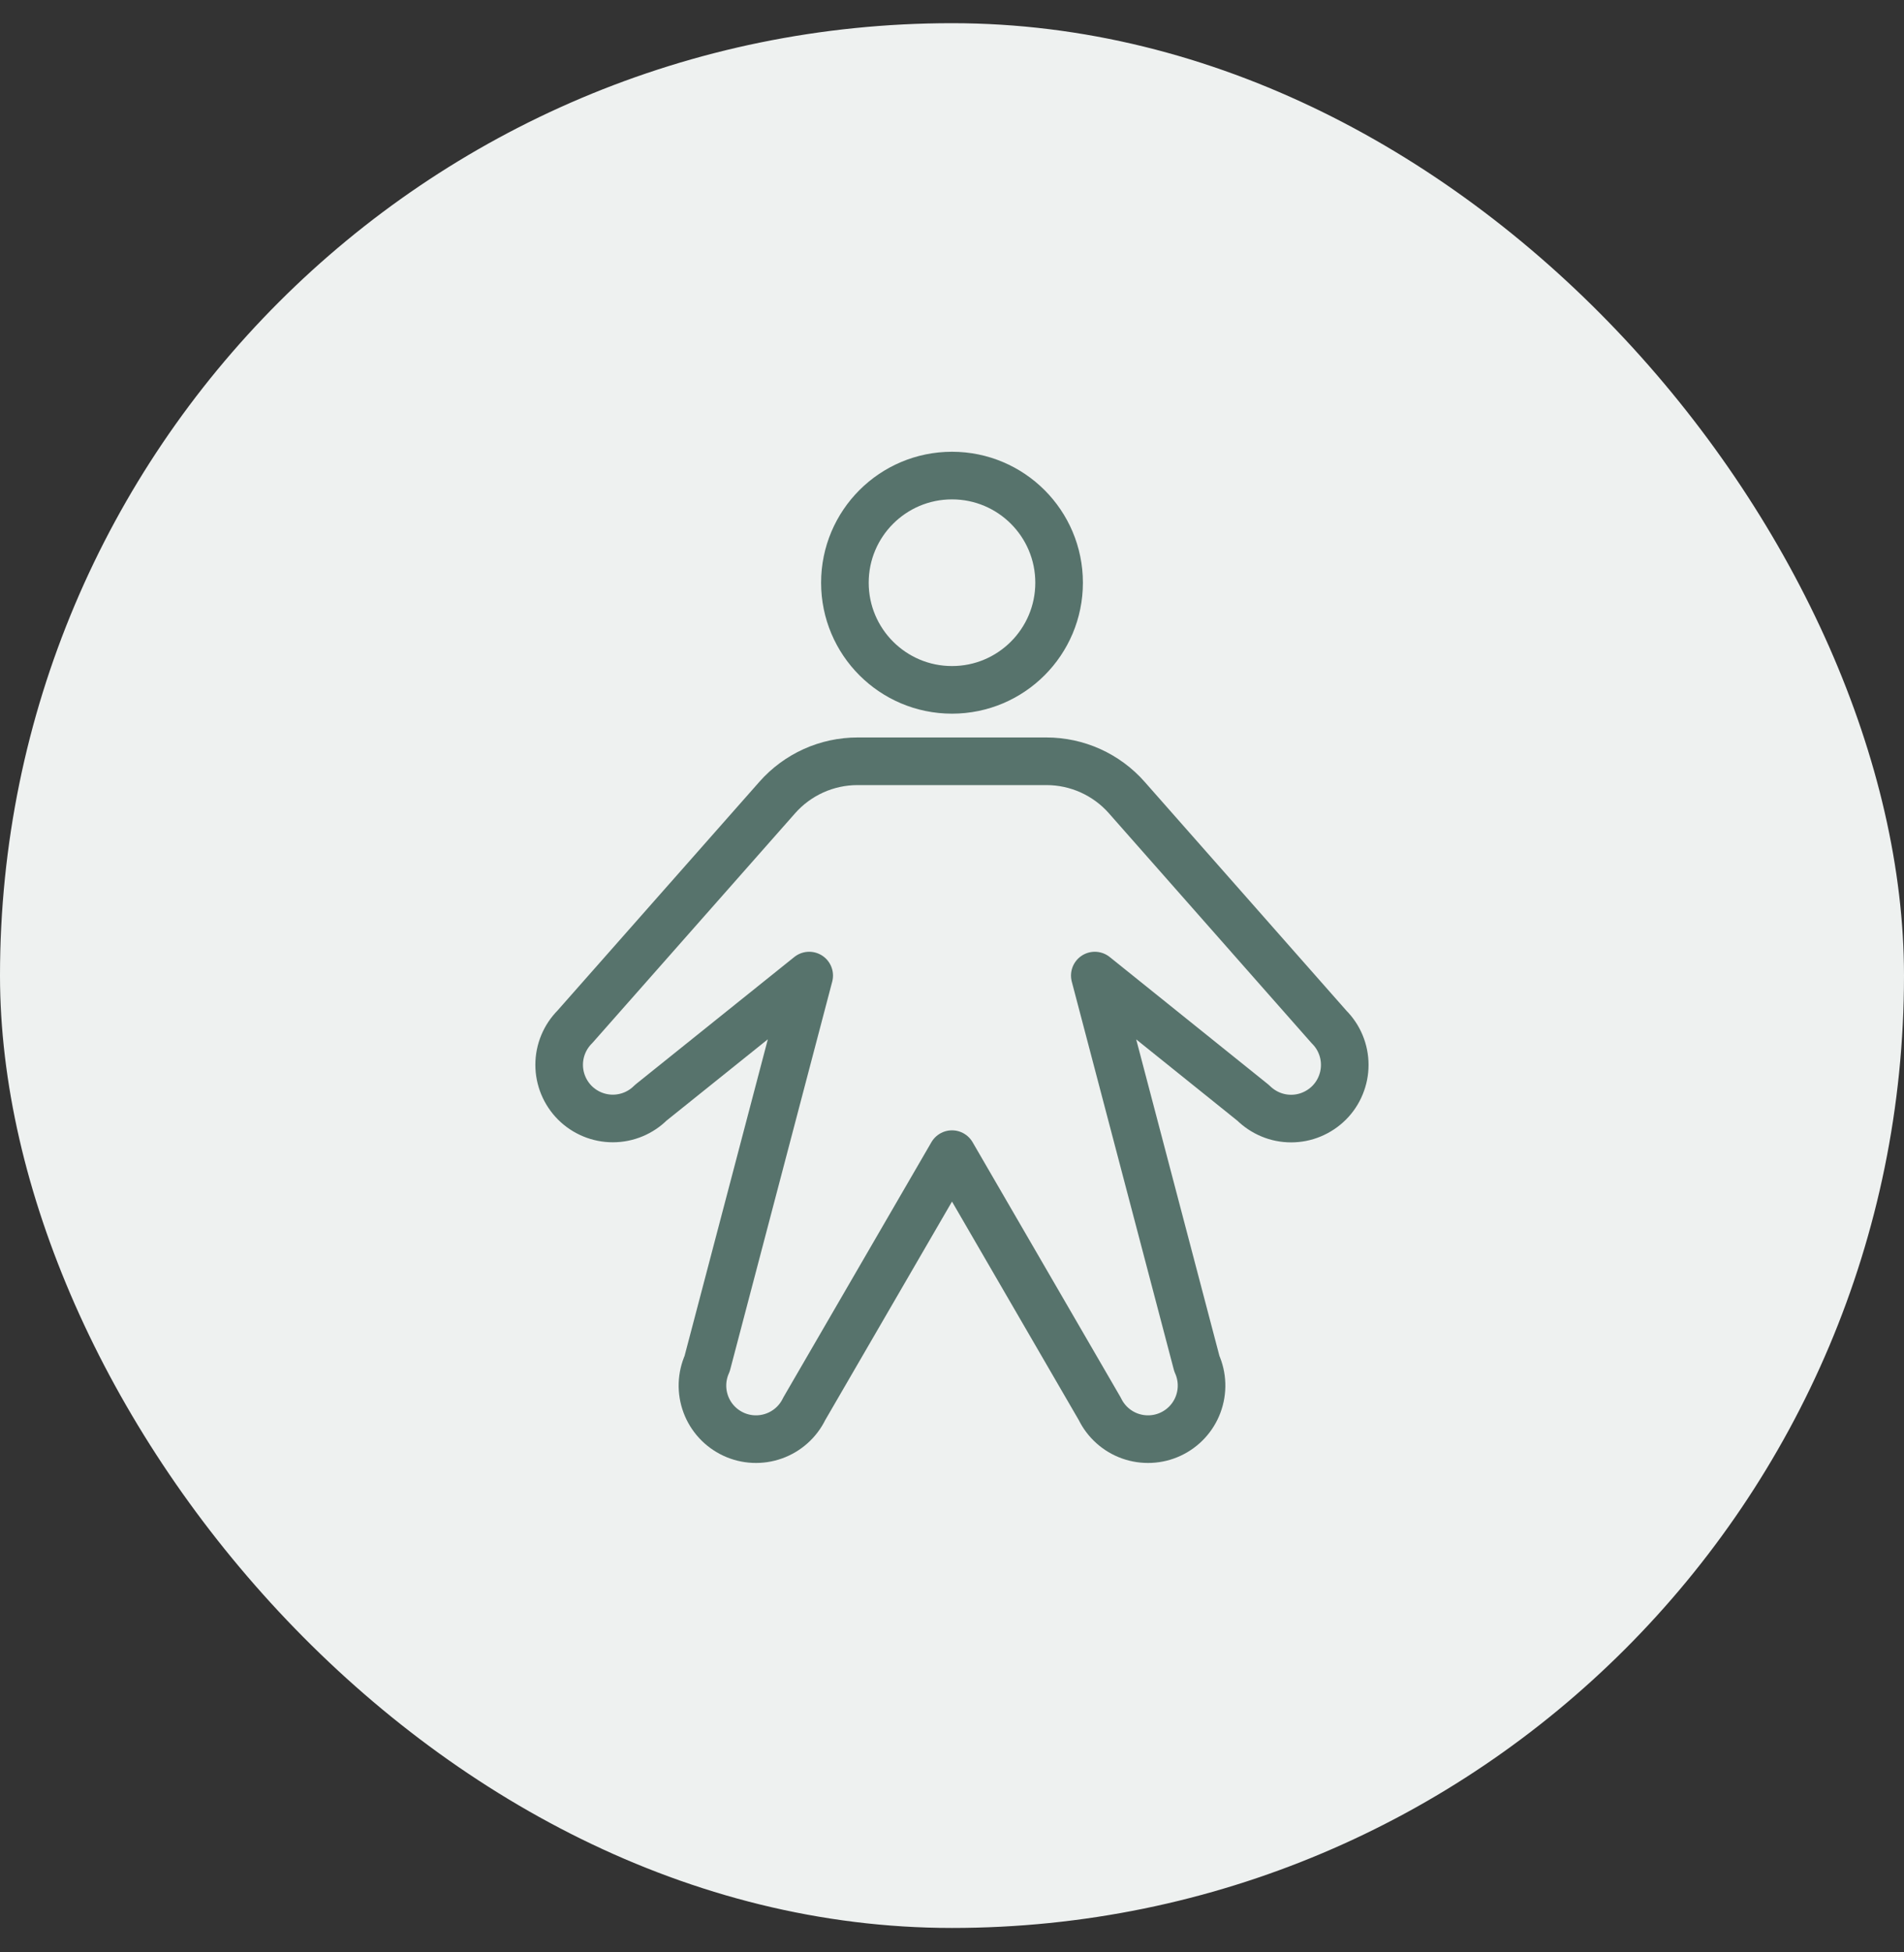 <svg width="40" height="41" viewBox="0 0 40 41" fill="none" xmlns="http://www.w3.org/2000/svg">
<rect x="0" y="0" width="40" height="41" fill="#333333" stroke="none"/>
<rect y="0.487" width="40" height="40" rx="20" fill="#EEF1F0"/>
<g clip-path="url(#clip0_603_9461)">
<path d="M20 14.487C21.243 14.487 22.25 13.479 22.25 12.237C22.25 10.994 21.243 9.987 20 9.987C18.757 9.987 17.75 10.994 17.75 12.237C17.75 13.479 18.757 14.487 20 14.487Z" stroke="#57736C" stroke-linecap="round" stroke-linejoin="round"/>
<path d="M21.985 15.987C22.304 15.987 22.619 16.055 22.91 16.186C23.201 16.318 23.461 16.509 23.672 16.749L27.921 21.566C28.026 21.671 28.109 21.795 28.165 21.931C28.222 22.068 28.251 22.215 28.251 22.363C28.251 22.511 28.222 22.657 28.165 22.794C28.109 22.931 28.026 23.055 27.921 23.16C27.816 23.264 27.692 23.347 27.555 23.404C27.419 23.461 27.272 23.49 27.124 23.49C26.976 23.49 26.829 23.461 26.693 23.404C26.556 23.347 26.432 23.264 26.327 23.16L23 20.487L25.144 28.637C25.265 28.906 25.275 29.213 25.172 29.49C25.069 29.767 24.861 29.992 24.593 30.117C24.325 30.242 24.019 30.256 23.74 30.157C23.462 30.058 23.234 29.853 23.105 29.587L20 24.237L16.895 29.587C16.766 29.853 16.538 30.058 16.259 30.157C15.981 30.256 15.675 30.242 15.407 30.117C15.139 29.992 14.931 29.767 14.828 29.49C14.725 29.213 14.735 28.906 14.856 28.637L17 20.487L13.671 23.158C13.46 23.369 13.173 23.488 12.874 23.488C12.575 23.488 12.289 23.369 12.077 23.158C11.866 22.946 11.747 22.66 11.747 22.361C11.747 22.062 11.866 21.775 12.077 21.564L16.328 16.749C16.539 16.509 16.799 16.318 17.09 16.186C17.38 16.055 17.696 15.987 18.015 15.987H21.985Z" stroke="#57736C" stroke-linecap="round" stroke-linejoin="round"/>
</g>
<defs>
<clipPath id="clip0_603_9461">
<rect width="24" height="24" fill="white" transform="translate(8 8.487)"/>
</clipPath>
</defs>
</svg>
